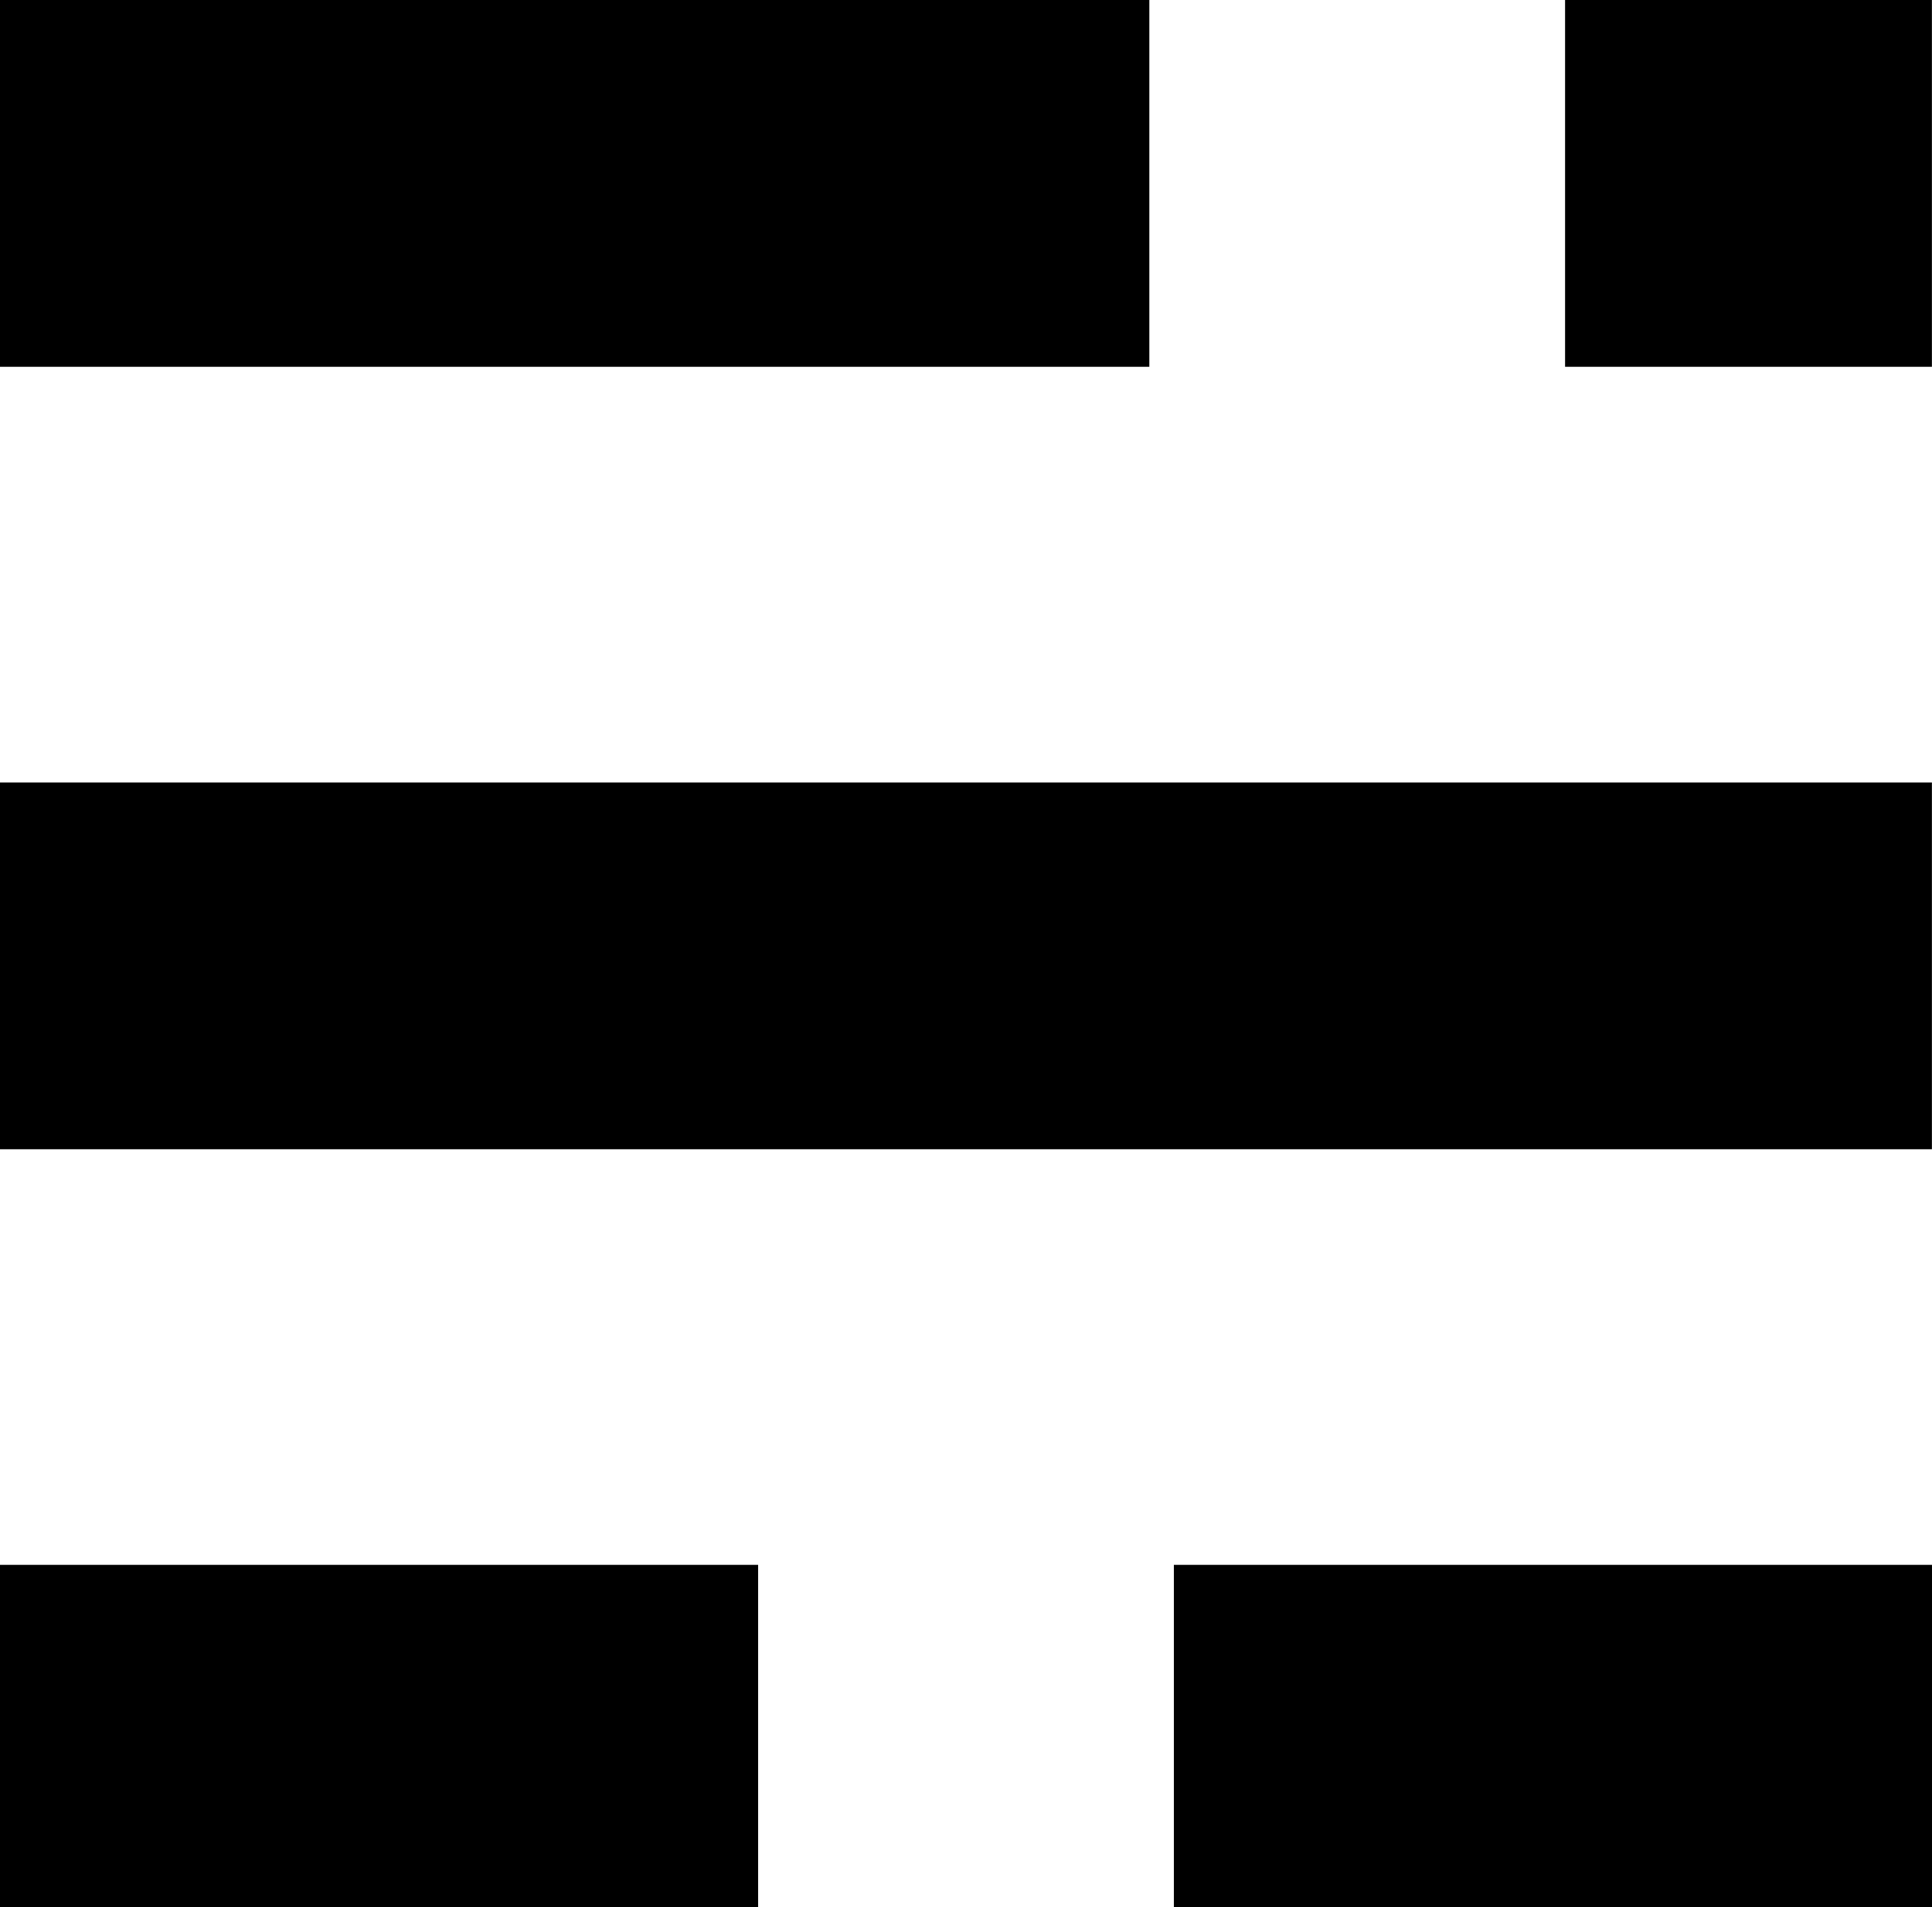 <svg xmlns="http://www.w3.org/2000/svg" viewBox="0 0 22.283 22"><path d="M0 2.116v2.115h13.256V0H0v2.115zm18.051 0v2.115h4.231V0h-4.231v2.115zM0 11.142v2.115h22.282V9.026H0v2.115zm0 8.884V22h8.744v-3.949H0v1.975zm13.539 0V22h8.744v-3.949h-8.744v1.975z"/></svg>